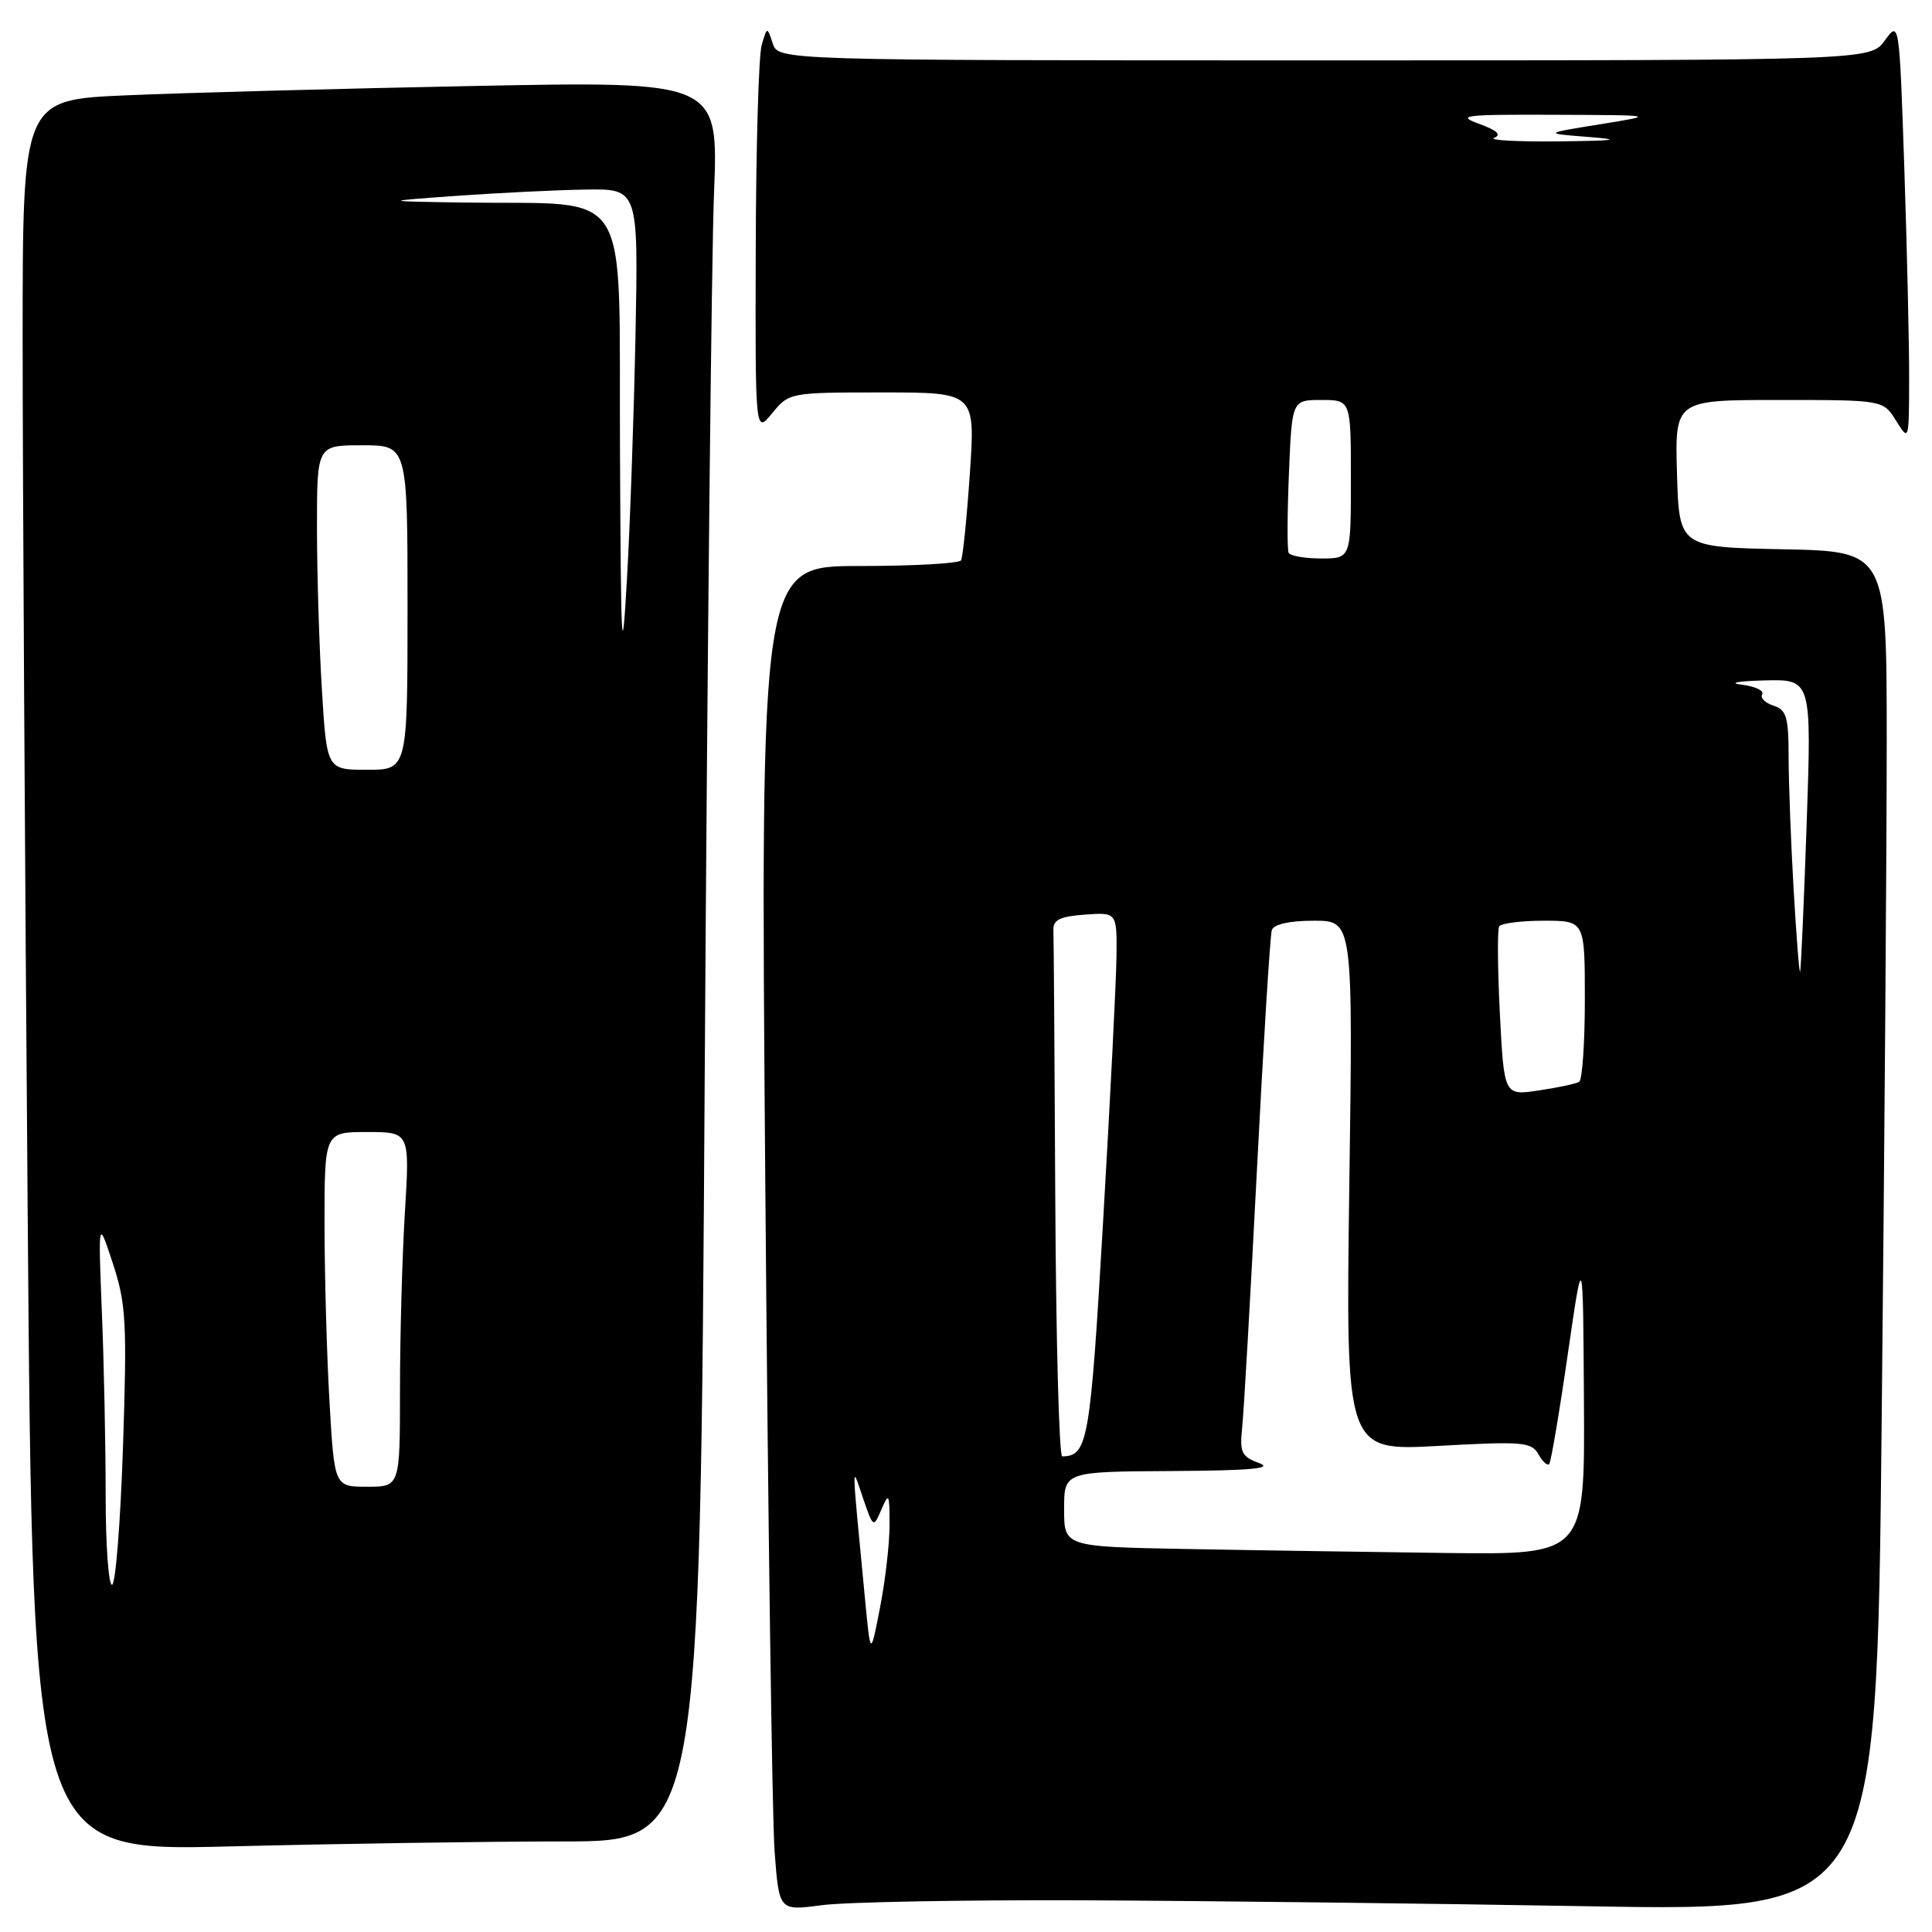 <?xml version="1.0" encoding="UTF-8" standalone="no"?>
<!DOCTYPE svg PUBLIC "-//W3C//DTD SVG 1.1//EN" "http://www.w3.org/Graphics/SVG/1.1/DTD/svg11.dtd" >
<svg xmlns="http://www.w3.org/2000/svg" xmlns:xlink="http://www.w3.org/1999/xlink" version="1.1" viewBox="0 0 256 256">
 <g >
 <path fill="currentColor"
d=" M 143.50 251.80 C 159.45 251.87 189.64 252.22 210.58 252.59 C 248.67 253.26 248.67 253.26 249.33 188.47 C 249.70 152.83 250.00 112.28 250.00 98.36 C 250.00 73.06 250.00 73.06 236.25 72.78 C 222.50 72.50 222.50 72.50 222.21 62.75 C 221.93 53.00 221.93 53.00 235.73 53.00 C 249.54 53.00 249.54 53.00 251.24 55.75 C 252.94 58.48 252.95 58.45 252.97 50.41 C 252.99 45.96 252.70 33.41 252.34 22.52 C 251.67 2.73 251.67 2.73 249.75 5.36 C 247.83 8.00 247.83 8.00 175.48 8.00 C 103.13 8.00 103.13 8.00 102.39 5.75 C 101.65 3.50 101.65 3.50 100.92 6.00 C 100.53 7.38 100.17 19.52 100.14 33.00 C 100.07 57.50 100.07 57.50 102.32 54.75 C 104.56 52.02 104.67 52.00 116.91 52.00 C 129.24 52.00 129.24 52.00 128.51 62.75 C 128.11 68.66 127.58 73.84 127.34 74.25 C 127.09 74.66 121.00 75.00 113.82 75.00 C 100.76 75.00 100.76 75.00 101.40 156.25 C 101.76 200.94 102.31 241.03 102.64 245.35 C 103.23 253.20 103.23 253.20 108.86 252.45 C 111.96 252.03 127.55 251.74 143.50 251.80 Z  M 74.63 244.00 C 92.76 244.00 92.76 244.00 93.38 142.25 C 93.73 86.29 94.28 33.81 94.61 25.63 C 95.20 10.76 95.20 10.76 62.85 11.39 C 45.06 11.74 24.31 12.30 16.75 12.63 C 3.00 13.22 3.00 13.22 3.00 44.95 C 3.00 62.39 3.30 114.61 3.67 160.99 C 4.33 245.31 4.33 245.31 30.42 244.66 C 44.76 244.30 64.66 244.00 74.63 244.00 Z  M 114.63 212.00 C 112.79 192.77 112.82 194.00 114.35 198.50 C 115.71 202.47 115.73 202.48 116.80 200.00 C 117.78 197.72 117.87 197.90 117.87 202.00 C 117.88 204.47 117.31 209.43 116.61 213.00 C 115.35 219.50 115.35 219.50 114.63 212.00 Z  M 157.25 205.25 C 141.00 204.95 141.00 204.95 141.00 199.98 C 141.00 195.00 141.00 195.00 155.25 194.92 C 165.69 194.86 168.79 194.58 166.85 193.87 C 164.52 193.02 164.25 192.46 164.59 189.20 C 164.81 187.17 165.69 171.78 166.55 155.00 C 167.41 138.22 168.30 123.94 168.52 123.25 C 168.78 122.46 170.86 122.00 174.11 122.00 C 179.28 122.00 179.28 122.00 178.79 157.14 C 178.31 192.27 178.31 192.27 190.58 191.59 C 201.74 190.97 202.94 191.07 203.85 192.70 C 204.40 193.68 205.04 194.26 205.28 193.99 C 205.51 193.72 206.62 187.20 207.73 179.50 C 209.76 165.50 209.76 165.50 209.88 185.75 C 210.00 206.00 210.00 206.00 191.75 205.78 C 181.71 205.65 166.19 205.42 157.25 205.25 Z  M 139.83 159.00 C 139.74 140.30 139.63 124.21 139.58 123.25 C 139.52 121.89 140.45 121.43 143.75 121.19 C 148.00 120.89 148.00 120.89 147.94 126.69 C 147.91 129.89 147.11 145.68 146.17 161.80 C 144.46 191.13 144.15 192.92 140.75 192.98 C 140.34 192.99 139.93 177.70 139.83 159.00 Z  M 198.74 134.34 C 198.44 128.38 198.40 123.16 198.65 122.75 C 198.91 122.34 201.57 122.00 204.56 122.00 C 210.00 122.00 210.00 122.00 210.00 132.44 C 210.00 138.18 209.66 143.09 209.25 143.34 C 208.84 143.60 206.43 144.12 203.90 144.49 C 199.30 145.18 199.30 145.18 198.74 134.34 Z  M 237.66 117.76 C 237.30 111.57 237.01 103.72 237.00 100.32 C 237.00 95.00 236.72 94.05 234.99 93.50 C 233.88 93.14 233.21 92.47 233.50 91.99 C 233.80 91.52 232.57 90.95 230.77 90.72 C 228.95 90.50 230.29 90.25 233.78 90.16 C 240.05 90.00 240.05 90.00 239.39 109.25 C 239.02 119.84 238.63 128.62 238.52 128.76 C 238.40 128.91 238.02 123.96 237.66 117.76 Z  M 170.75 73.25 C 170.55 72.84 170.57 68.11 170.79 62.75 C 171.19 53.00 171.19 53.00 175.10 53.00 C 179.00 53.00 179.00 53.00 179.00 63.50 C 179.00 74.00 179.00 74.00 175.06 74.00 C 172.89 74.00 170.95 73.66 170.75 73.25 Z  M 197.99 18.26 C 199.00 17.86 198.36 17.27 195.99 16.41 C 192.89 15.29 194.00 15.16 206.00 15.21 C 219.50 15.26 219.50 15.26 212.00 16.47 C 204.50 17.68 204.50 17.68 210.50 18.15 C 215.08 18.51 214.13 18.65 206.50 18.73 C 201.00 18.79 197.17 18.58 197.99 18.26 Z  M 14.00 198.16 C 14.00 191.64 13.78 180.73 13.50 173.91 C 13.01 161.50 13.01 161.50 14.96 167.43 C 16.71 172.77 16.84 175.22 16.30 191.68 C 15.96 201.76 15.31 210.00 14.84 210.00 C 14.38 210.00 14.00 204.67 14.00 198.16 Z  M 43.66 185.75 C 43.30 179.56 43.01 168.99 43.00 162.25 C 43.00 150.00 43.00 150.00 48.65 150.00 C 54.30 150.00 54.30 150.00 53.65 160.66 C 53.29 166.52 53.00 177.09 53.00 184.16 C 53.00 197.00 53.00 197.00 48.65 197.00 C 44.31 197.00 44.31 197.00 43.66 185.75 Z  M 42.65 91.34 C 42.29 85.48 42.00 75.81 42.00 69.84 C 42.00 59.00 42.00 59.00 48.00 59.00 C 54.00 59.00 54.00 59.00 54.00 80.50 C 54.00 102.00 54.00 102.00 48.65 102.00 C 43.30 102.00 43.30 102.00 42.65 91.34 Z  M 82.15 59.39 C 81.98 23.86 84.07 27.17 61.61 26.84 C 50.50 26.67 50.50 26.67 60.50 25.95 C 66.00 25.56 73.67 25.18 77.54 25.12 C 84.58 25.00 84.58 25.00 84.21 44.25 C 84.00 54.84 83.49 69.58 83.06 77.00 C 82.40 88.59 82.27 86.09 82.15 59.39 Z "/>
</g>
</svg>
